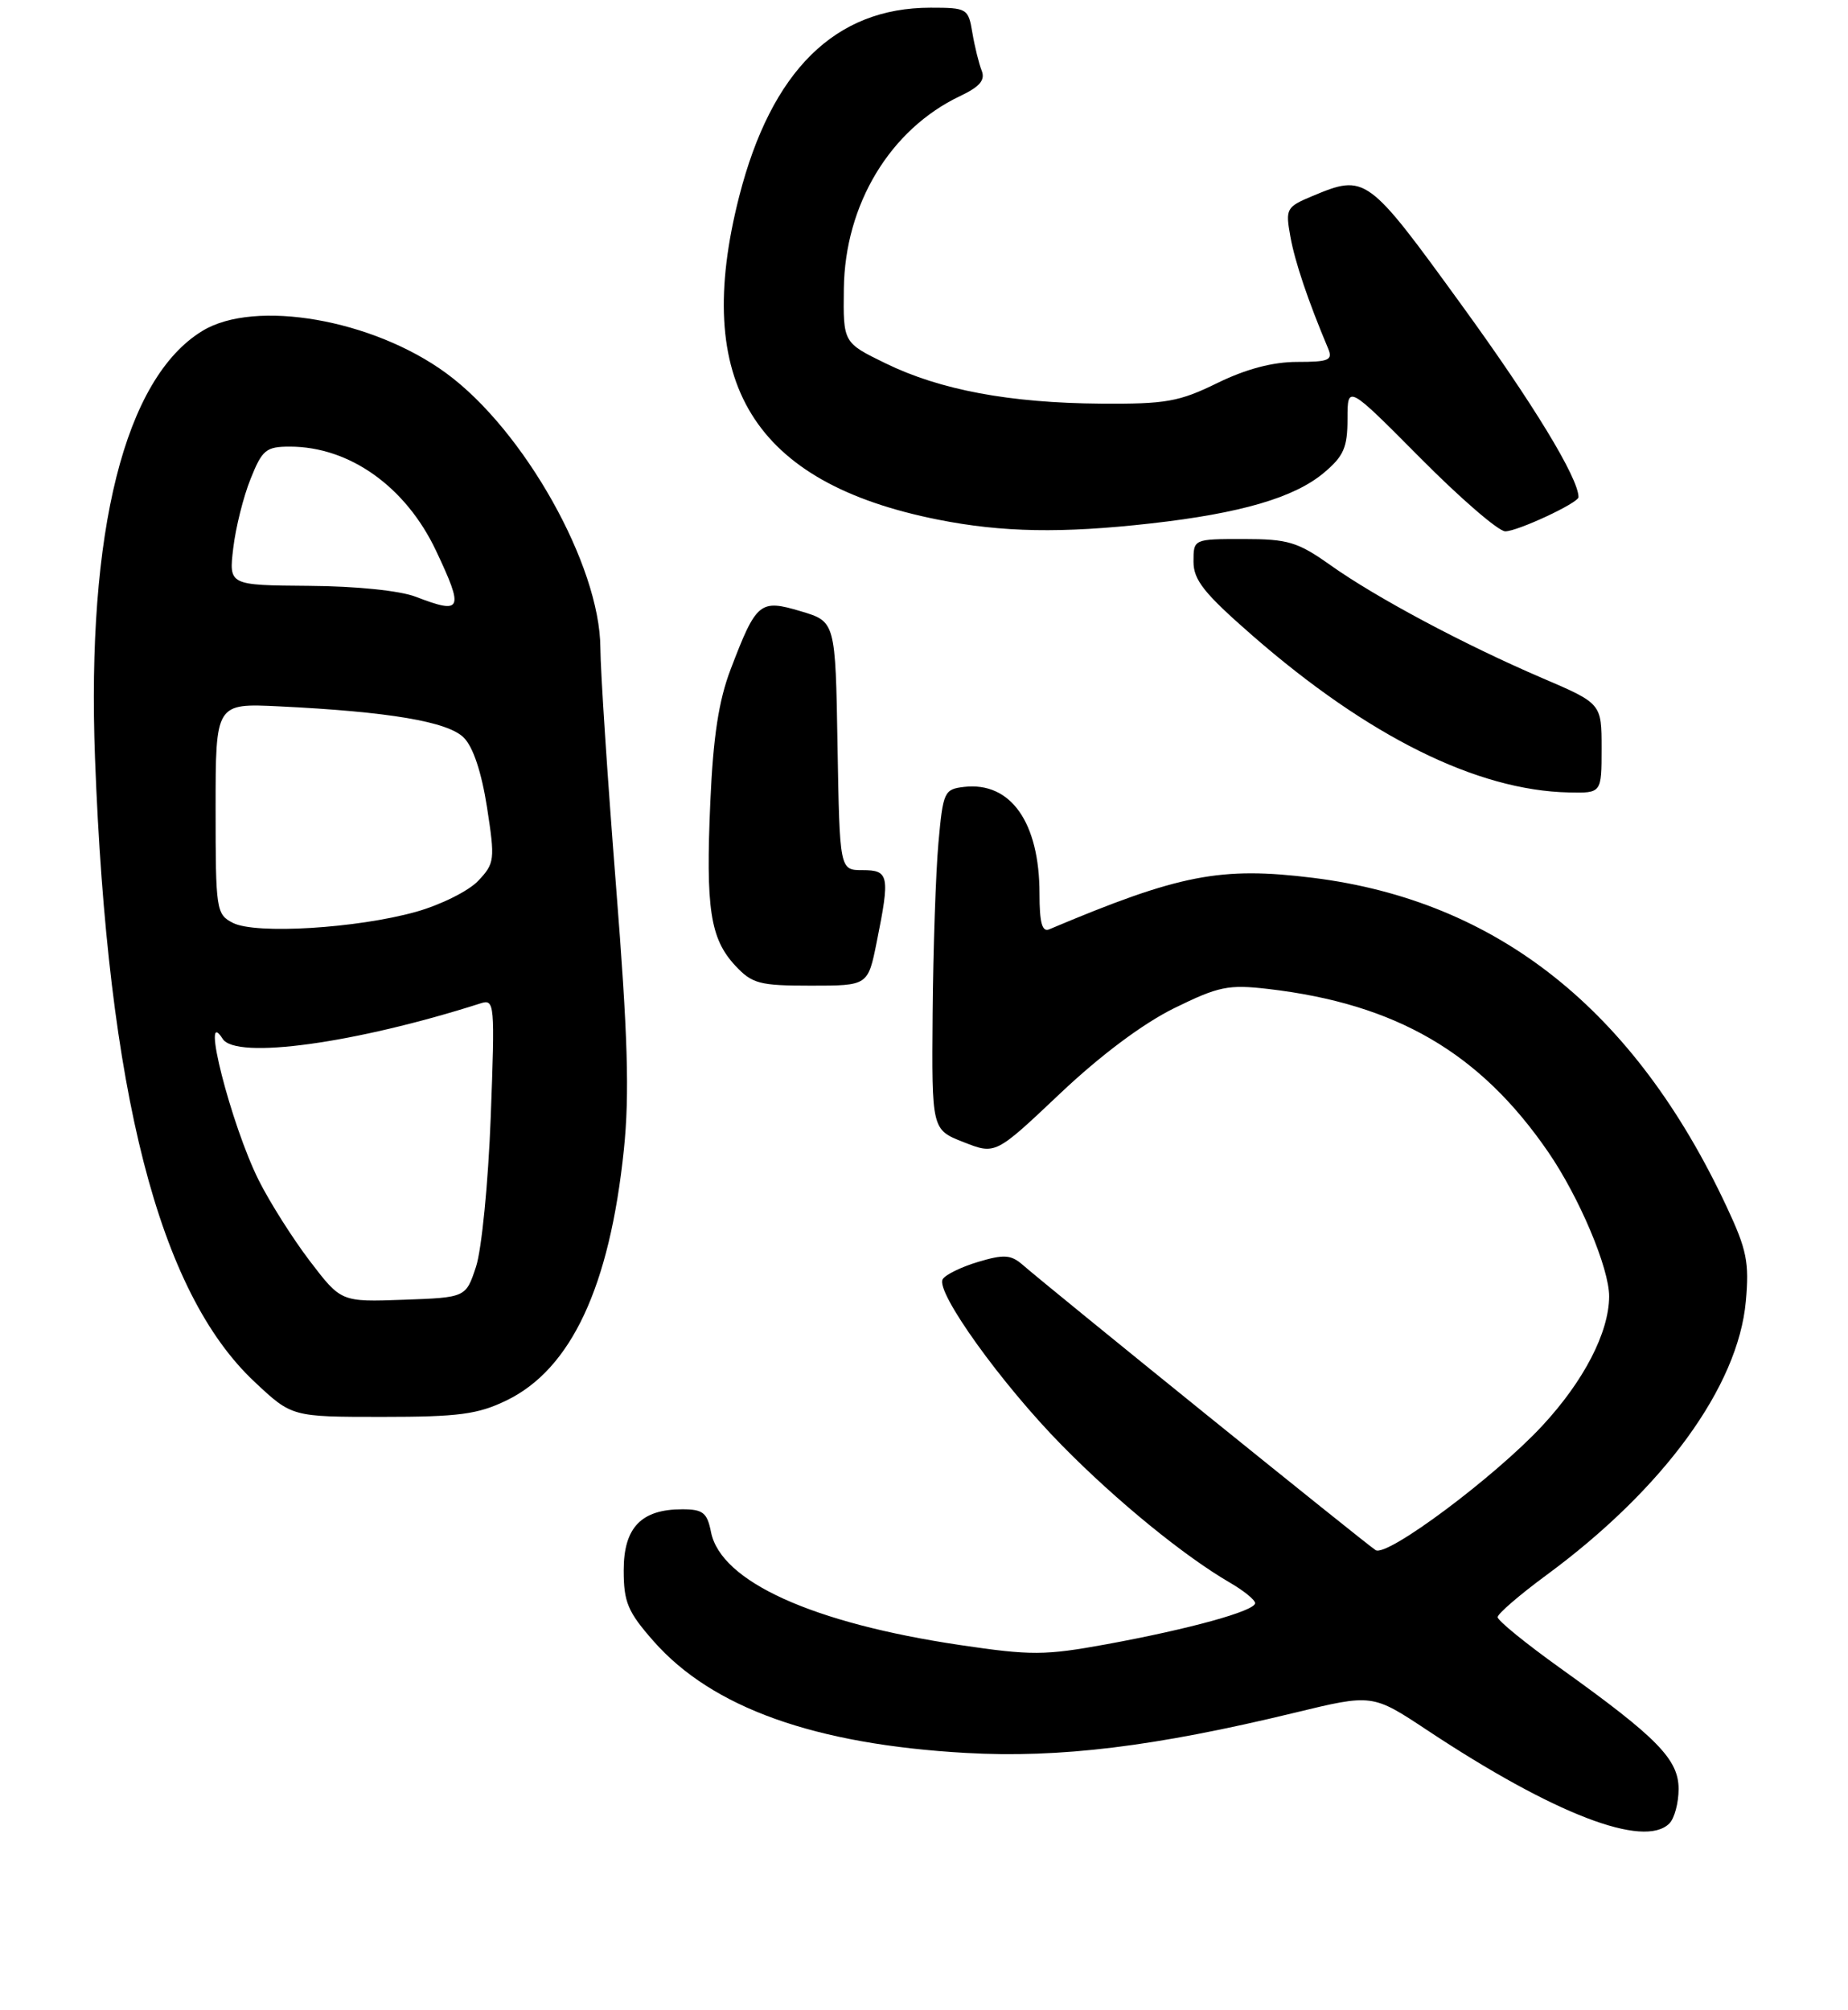 <?xml version="1.0" encoding="UTF-8" standalone="no"?>
<!DOCTYPE svg PUBLIC "-//W3C//DTD SVG 1.1//EN" "http://www.w3.org/Graphics/SVG/1.1/DTD/svg11.dtd" >
<svg xmlns="http://www.w3.org/2000/svg" xmlns:xlink="http://www.w3.org/1999/xlink" version="1.1" viewBox="0 0 240 261">
 <g >
 <path fill="currentColor"
d=" M 216.80 236.80 C 217.46 236.14 218.00 234.13 218.00 232.32 C 218.00 228.48 215.23 225.65 202.66 216.65 C 198.17 213.44 194.50 210.45 194.50 210.01 C 194.50 209.57 197.35 207.11 200.83 204.55 C 216.06 193.34 225.73 180.06 226.73 169.00 C 227.19 163.95 226.86 162.29 224.24 156.71 C 212.28 131.14 194.47 116.98 170.53 114.00 C 158.51 112.51 153.17 113.55 136.25 120.69 C 135.34 121.07 135.00 119.80 135.00 116.07 C 135.00 106.79 131.26 101.49 125.20 102.19 C 122.62 102.49 122.47 102.82 121.87 109.50 C 121.53 113.35 121.19 123.29 121.12 131.60 C 121.00 146.70 121.00 146.70 125.14 148.32 C 129.28 149.95 129.28 149.95 137.64 142.04 C 142.90 137.06 148.40 132.95 152.46 130.94 C 158.29 128.08 159.50 127.83 164.71 128.43 C 181.32 130.37 192.19 136.69 201.05 149.58 C 205.10 155.47 209.00 164.71 208.98 168.37 C 208.95 173.05 205.69 179.34 200.31 185.14 C 194.13 191.80 180.17 202.22 178.66 201.31 C 177.58 200.66 136.58 167.53 132.75 164.20 C 131.28 162.94 130.34 162.88 127.04 163.87 C 124.86 164.52 122.79 165.53 122.43 166.12 C 121.44 167.72 130.06 179.73 137.95 187.74 C 144.99 194.90 153.80 202.09 159.75 205.54 C 161.54 206.58 163.00 207.77 163.00 208.19 C 163.00 209.20 154.50 211.55 143.69 213.53 C 135.70 214.99 133.92 215.00 124.69 213.63 C 105.51 210.78 93.63 205.39 92.34 198.97 C 91.84 196.43 91.29 196.00 88.60 196.00 C 83.28 196.00 81.00 198.37 81.00 203.92 C 81.00 208.07 81.52 209.31 84.89 213.14 C 92.49 221.77 105.80 226.53 125.43 227.64 C 137.62 228.33 149.97 226.82 168.10 222.43 C 178.23 219.97 178.23 219.97 185.37 224.70 C 201.81 235.59 213.51 240.09 216.80 236.80 Z  M 65.77 181.87 C 74.17 177.80 79.17 167.13 81.02 149.32 C 81.77 142.07 81.54 134.50 79.99 114.89 C 78.90 101.07 77.99 87.22 77.97 84.13 C 77.92 73.44 68.08 55.90 57.97 48.48 C 48.44 41.48 33.10 38.81 26.29 42.97 C 16.20 49.11 11.23 68.92 12.34 98.48 C 13.98 141.91 20.61 167.81 33.09 179.48 C 37.91 184.00 37.91 184.00 49.64 184.00 C 59.57 184.00 62.04 183.67 65.77 181.87 Z  M 113.86 122.33 C 115.60 113.70 115.46 113.00 112.02 113.00 C 109.05 113.00 109.05 113.00 108.77 96.86 C 108.50 80.72 108.50 80.72 104.00 79.38 C 98.68 77.79 98.23 78.16 94.88 86.94 C 93.34 90.98 92.62 95.68 92.25 104.14 C 91.64 117.97 92.23 121.88 95.47 125.38 C 97.68 127.75 98.60 128.00 105.31 128.00 C 112.72 128.00 112.72 128.00 113.86 122.33 Z  M 208.00 97.18 C 208.00 91.36 208.00 91.36 200.25 88.04 C 190.20 83.73 178.73 77.62 172.75 73.37 C 168.53 70.38 167.27 70.00 161.50 70.00 C 155.00 70.00 155.00 70.00 155.00 72.93 C 155.00 75.34 156.38 77.06 162.67 82.55 C 177.69 95.65 191.83 102.66 203.75 102.91 C 208.00 103.00 208.00 103.00 208.00 97.18 Z  M 149.50 67.97 C 161.13 66.66 168.11 64.62 171.93 61.40 C 174.51 59.24 175.00 58.11 175.00 54.39 C 175.00 49.95 175.00 49.95 184.45 59.47 C 189.65 64.71 194.61 69.00 195.49 69.00 C 197.08 69.00 205.00 65.31 205.00 64.56 C 205.00 62.09 199.13 52.43 189.84 39.64 C 177.58 22.74 177.36 22.57 170.42 25.47 C 167.05 26.88 166.93 27.11 167.58 30.72 C 168.17 34.00 169.86 39.02 172.48 45.25 C 173.12 46.77 172.60 47.00 168.46 47.00 C 165.30 47.00 161.82 47.92 158.10 49.74 C 153.14 52.17 151.41 52.48 143.00 52.42 C 131.14 52.33 122.10 50.65 115.00 47.18 C 109.50 44.50 109.50 44.50 109.59 37.50 C 109.72 26.54 115.61 16.79 124.68 12.48 C 127.25 11.26 127.98 10.40 127.49 9.17 C 127.13 8.25 126.58 6.04 126.28 4.25 C 125.76 1.10 125.59 1.00 120.84 1.00 C 108.46 1.00 100.18 9.17 96.00 25.50 C 89.82 49.68 97.82 62.70 121.81 67.48 C 130.14 69.14 137.91 69.28 149.50 67.97 Z  M 40.26 163.79 C 38.04 160.88 35.04 156.15 33.60 153.27 C 30.01 146.09 25.97 130.24 28.92 134.91 C 30.65 137.63 46.14 135.50 62.41 130.30 C 64.24 129.71 64.29 130.26 63.73 145.09 C 63.41 153.57 62.55 162.30 61.82 164.50 C 60.50 168.50 60.50 168.50 52.40 168.79 C 44.30 169.08 44.30 169.08 40.26 163.79 Z  M 30.25 119.85 C 28.08 118.74 28.00 118.19 28.00 105.01 C 28.00 91.33 28.00 91.33 36.25 91.73 C 50.49 92.42 58.16 93.71 60.23 95.79 C 61.45 97.00 62.54 100.30 63.25 104.85 C 64.30 111.66 64.25 112.11 62.11 114.38 C 60.87 115.70 57.24 117.51 54.03 118.41 C 46.37 120.56 33.19 121.36 30.25 119.85 Z  M 54.00 77.50 C 51.93 76.70 46.24 76.12 40.11 76.08 C 29.72 76.00 29.72 76.00 30.29 71.20 C 30.60 68.55 31.61 64.50 32.54 62.20 C 34.05 58.41 34.55 58.00 37.64 58.00 C 45.39 58.00 52.69 63.20 56.62 71.50 C 60.28 79.25 60.03 79.82 54.00 77.50 Z "/>
</g>
</svg>